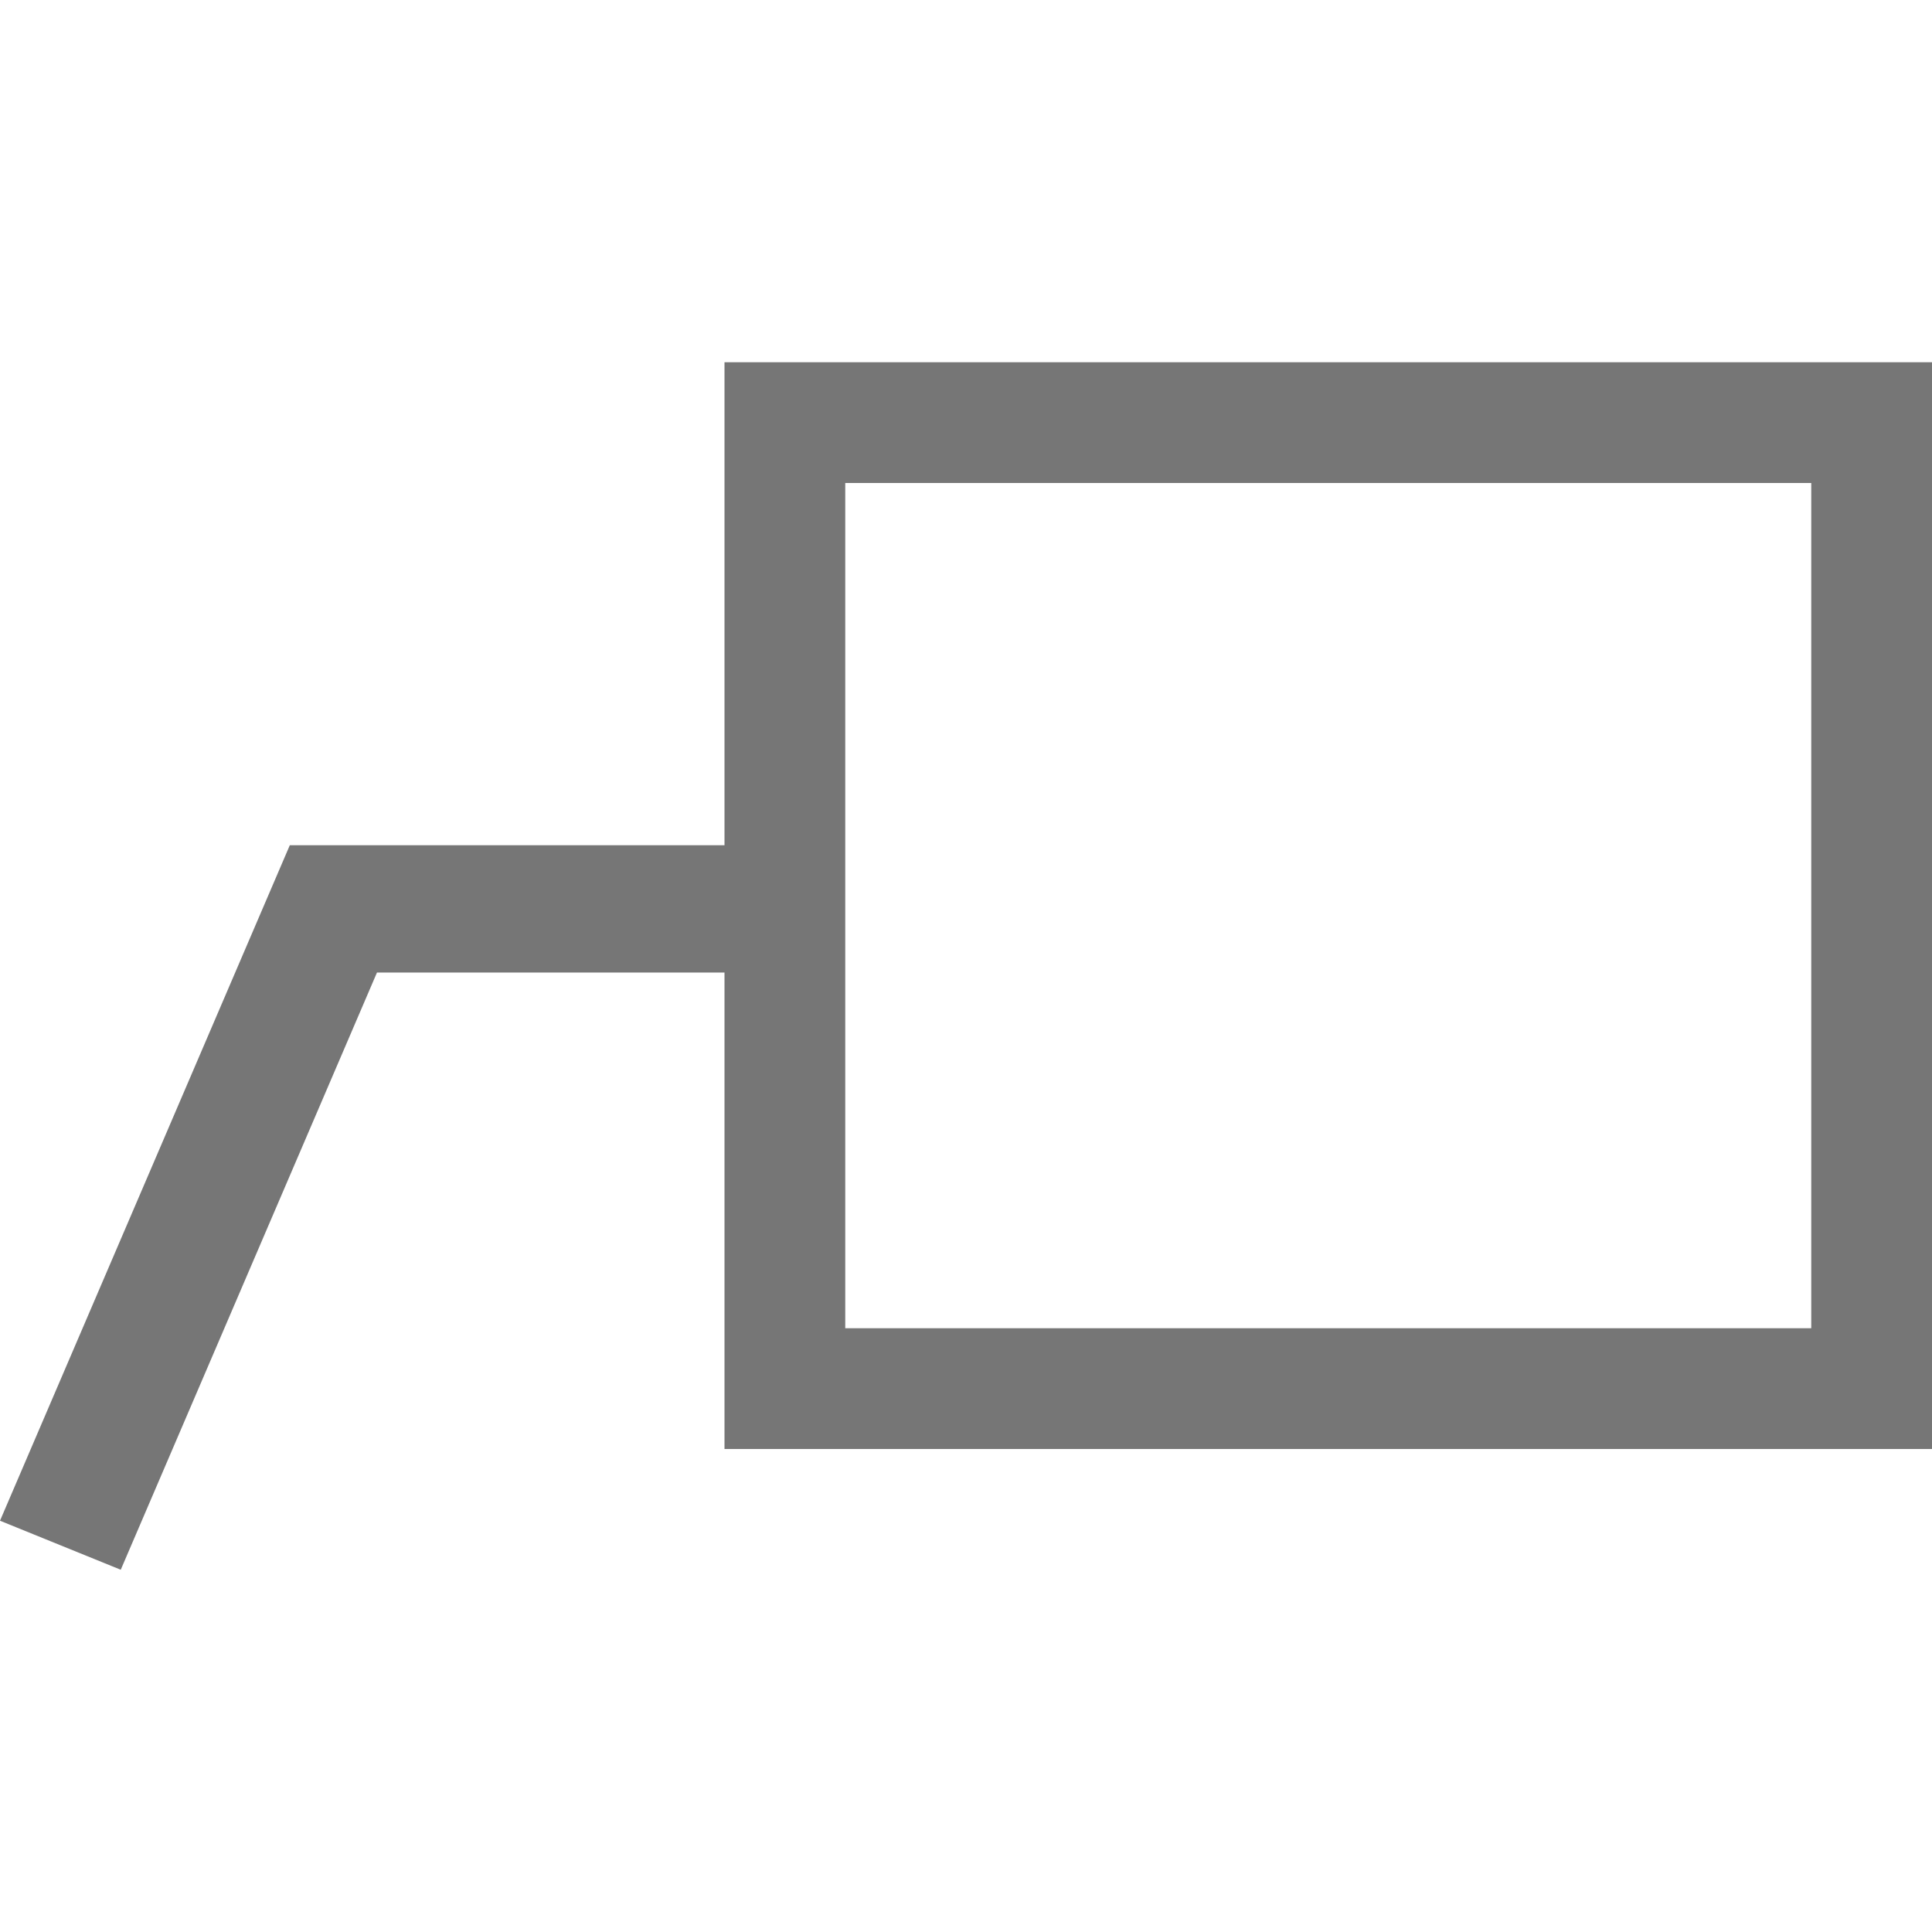 <?xml version="1.0" encoding="UTF-8"?>
<svg viewBox="0 0 16 16" version="1.1" xmlns="http://www.w3.org/2000/svg" xmlns:xlink="http://www.w3.org/1999/xlink">
    <!-- Generator: Sketch 52.6 (67491) - http://www.bohemiancoding.com/sketch -->
    <title>callout-line call out 3</title>
    <desc>Created with Sketch.</desc>
    <g id="callout-line-call-out-3" stroke="none" stroke-width="1" fill="none" fill-rule="evenodd">
        <g id="8.6" transform="translate(0, 3)" fill="#767676" fill-rule="nonzero">
            <path d="M7,4 L7,5.054 L7,8 L15,8 L15,1 L7,1 L7,4 Z M6,5.054 L3.122,5.054 L1,10 L-7.10542736e-15,9.594 L2.4,4 L6,4 L6,0 L16,0 L16,9 L6,9 L6,5.054 Z" id="合并形状"></path>
        </g>
    </g>
</svg>